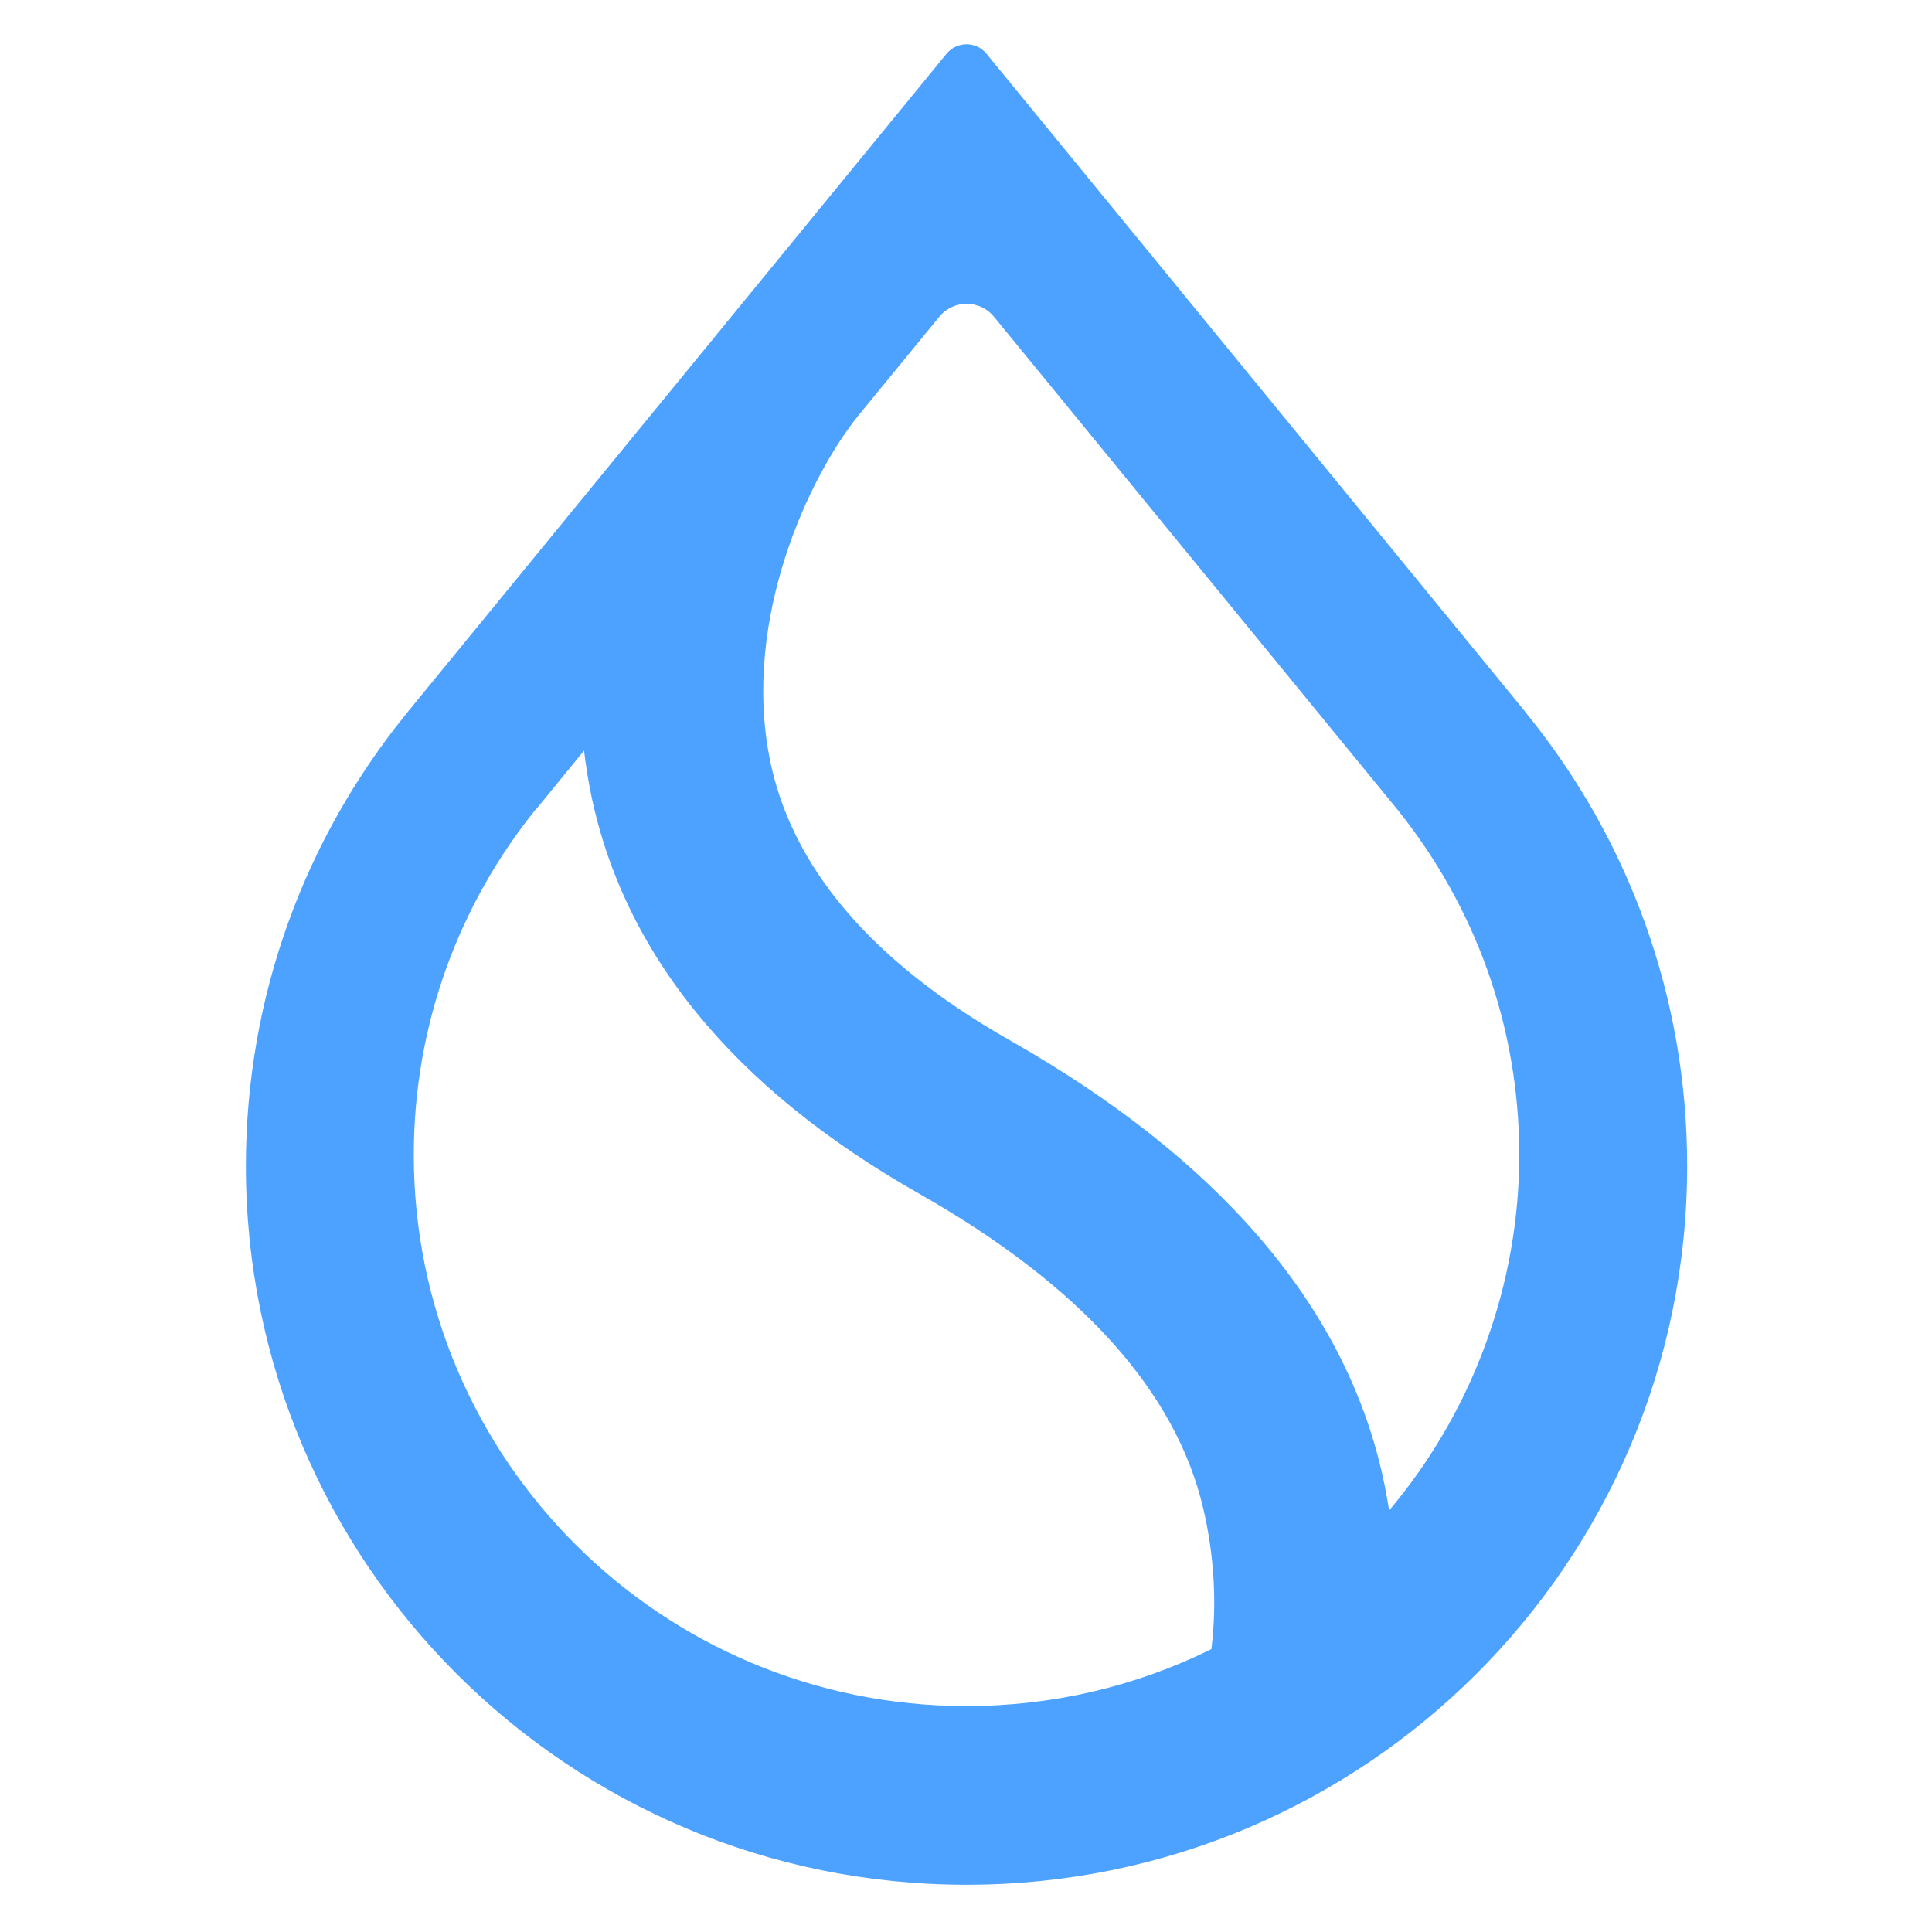 <svg xmlns="http://www.w3.org/2000/svg" xmlns:xlink="http://www.w3.org/1999/xlink" width="500" zoomAndPan="magnify" viewBox="0 0 375 375" height="500" preserveAspectRatio="xMidYMid meet" version="1.0"><defs><clipPath id="20458b4488"><path d="M 47.727 8.59 L 327.477 8.59 L 327.477 366 L 47.727 366 Z M 47.727 8.59 " clip-rule="nonzero"/></clipPath></defs><g clip-path="url(#20458b4488)"><path fill="#4da2ff" d="M 271.578 157.57 C 286.164 175.867 294.887 199.008 294.887 224.176 C 294.887 249.344 285.898 273.191 270.93 291.59 L 269.633 293.18 L 269.293 291.16 C 269 289.453 268.66 287.719 268.262 285.98 C 260.766 253.07 236.336 224.852 196.133 201.992 C 168.977 186.598 153.434 168.082 149.355 147.02 C 146.719 133.402 148.676 119.73 152.461 108.012 C 156.25 96.312 161.875 86.492 166.664 80.59 L 182.312 61.488 C 185.051 58.129 190.195 58.129 192.934 61.488 L 271.594 157.57 Z M 296.316 138.48 L 191.477 10.426 C 189.473 7.984 185.73 7.984 183.727 10.426 L 78.898 138.48 L 78.562 138.91 C 59.277 162.828 47.727 193.223 47.727 226.309 C 47.727 303.363 110.355 365.832 187.602 365.832 C 264.848 365.832 327.477 303.363 327.477 226.309 C 327.477 193.223 315.926 162.828 296.641 138.922 L 296.301 138.496 Z M 103.992 157.16 L 113.359 145.695 L 113.641 147.812 C 113.863 149.492 114.141 151.168 114.465 152.863 C 120.535 184.668 142.207 211.18 178.438 231.711 C 209.938 249.625 228.277 270.219 233.551 292.797 C 235.762 302.215 236.145 311.488 235.188 319.598 L 235.129 320.098 L 234.672 320.32 C 220.457 327.254 204.469 331.152 187.586 331.152 C 128.344 331.152 80.316 283.258 80.316 224.16 C 80.316 198.785 89.168 175.484 103.961 157.129 Z M 103.992 157.16 " fill-opacity="1" fill-rule="evenodd"/></g></svg>